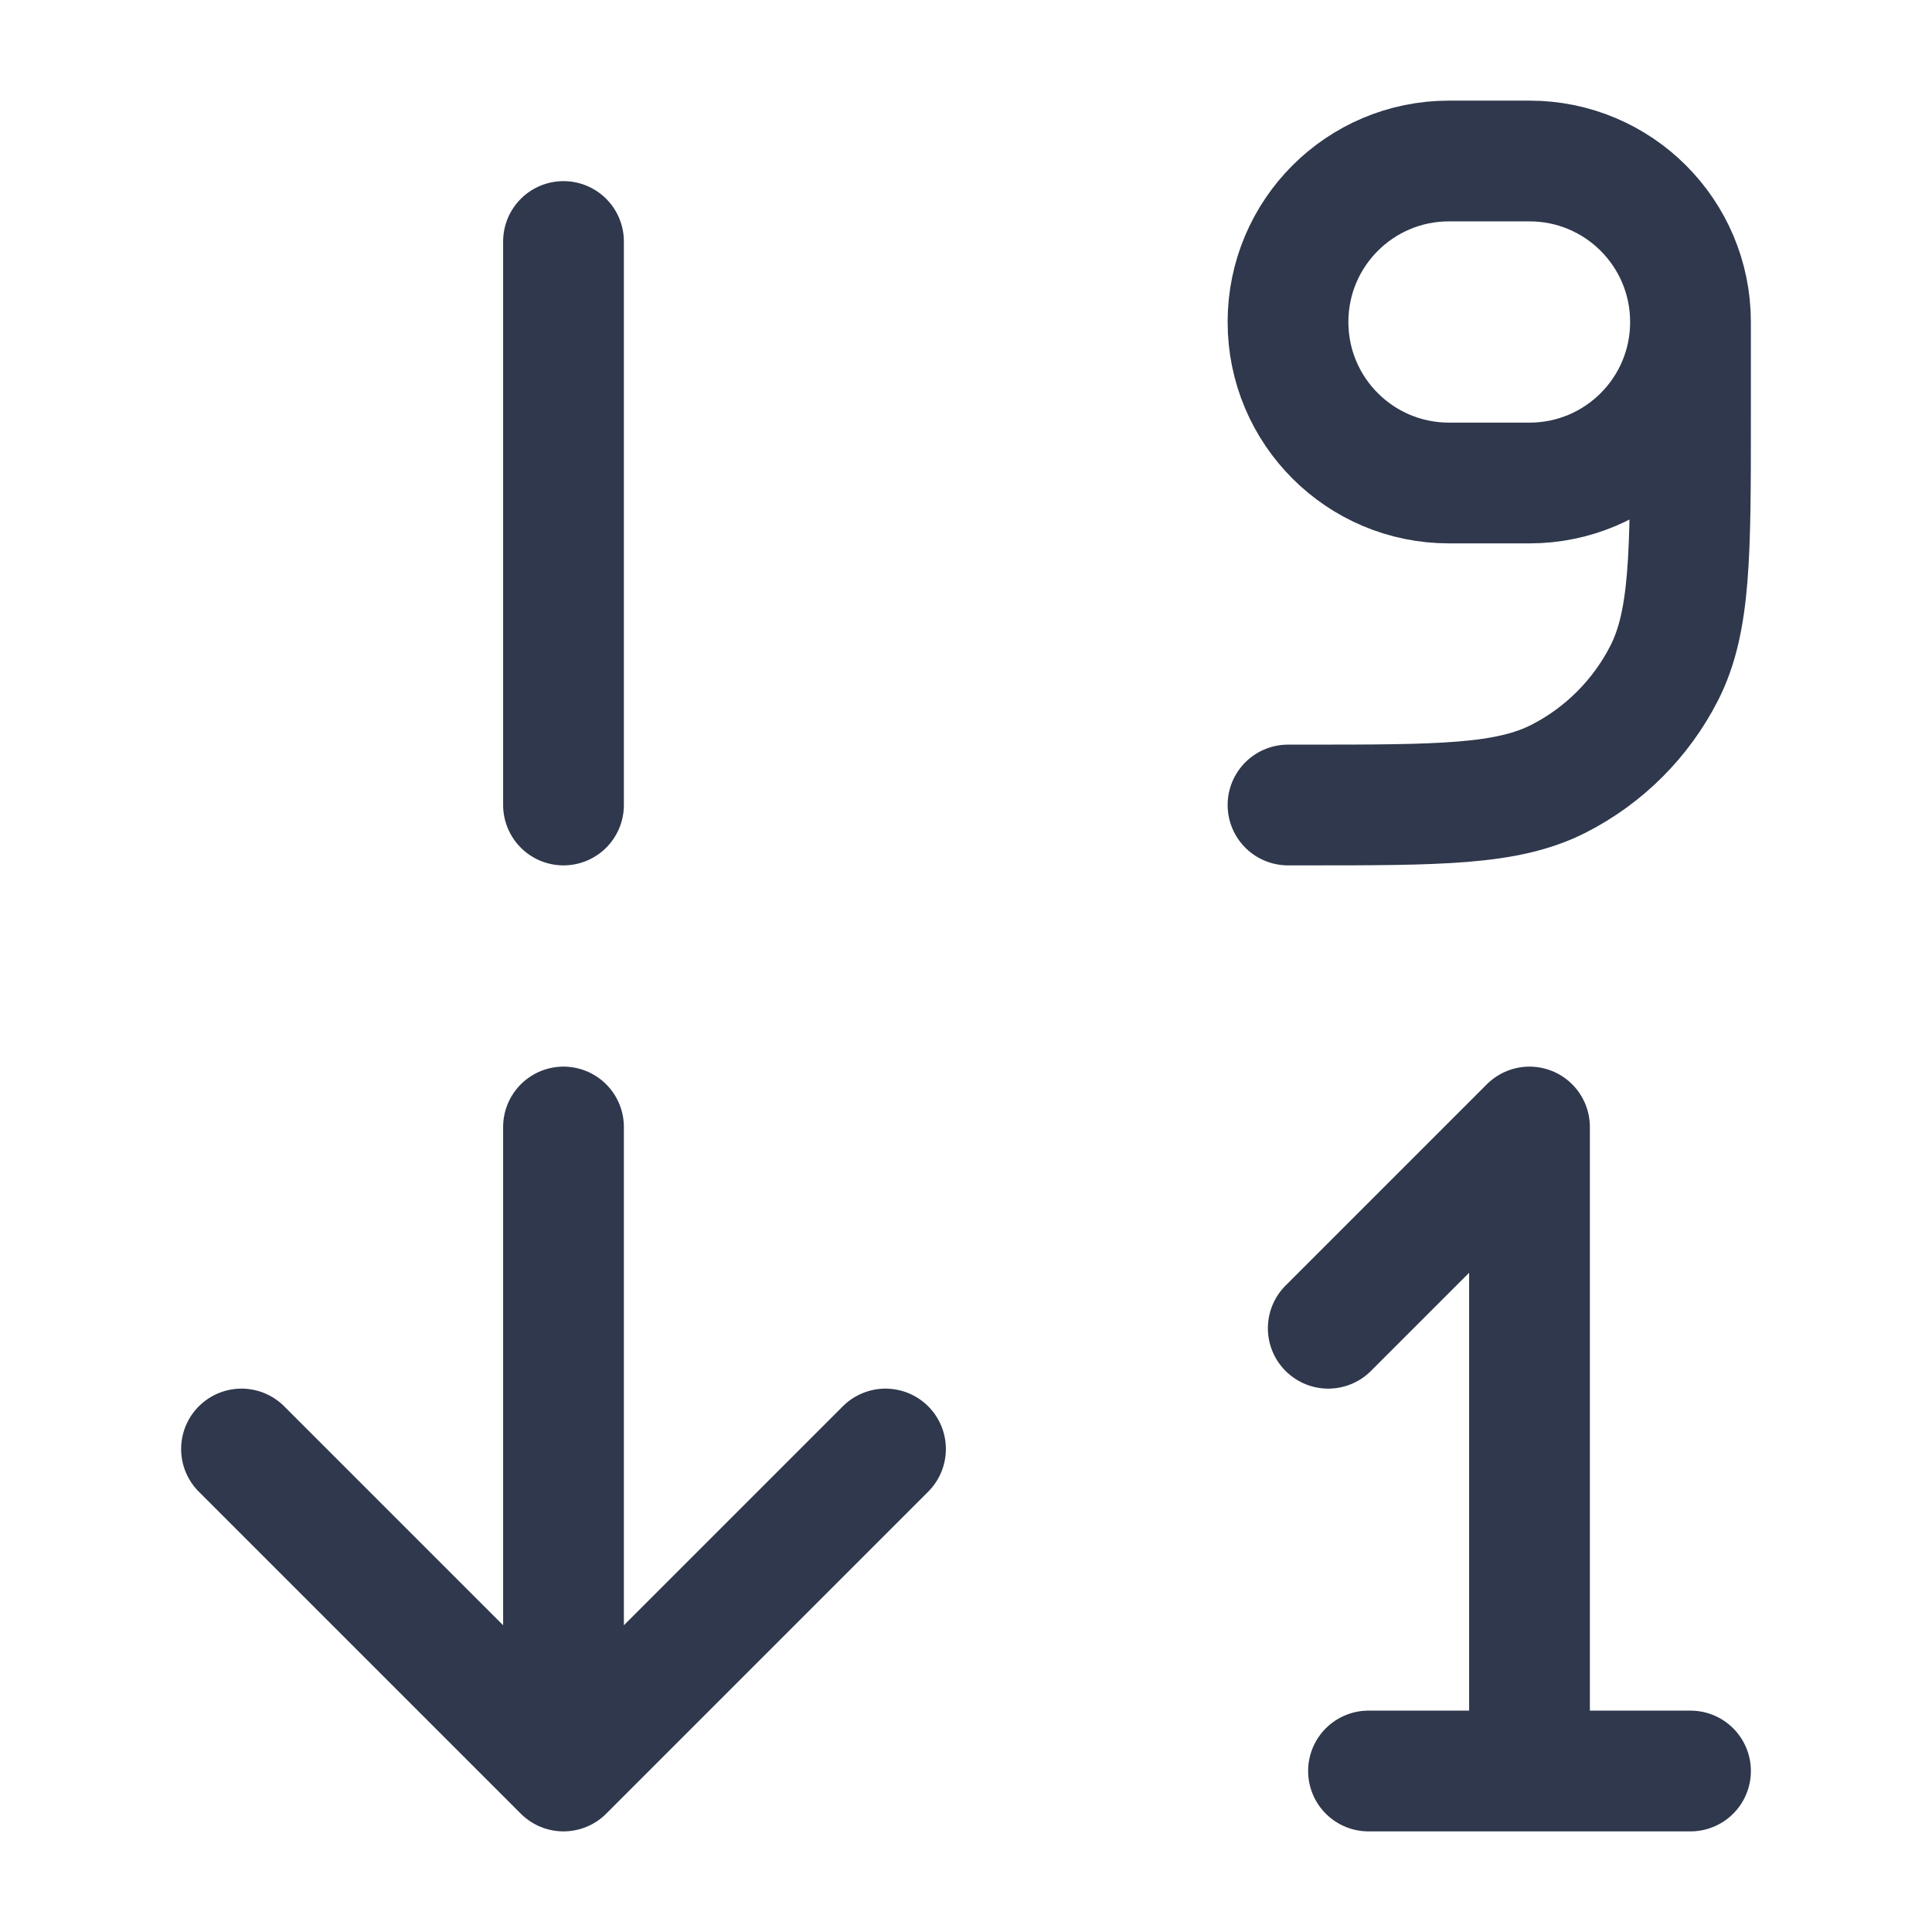 <svg width="24" height="24" viewBox="0 0 24 24" fill="none" xmlns="http://www.w3.org/2000/svg">
<path d="M21 4V5.2C21 6.88 21 7.72 20.673 8.362C20.385 8.926 19.927 9.385 19.362 9.673C18.72 10 17.88 10 16.2 10H16M7 22L3 18M7 22L11 18M7 22V14M7 3V10M19 22V14L16.5 16.5M19 22H21M19 22H17M21 4V4C21 2.895 20.105 2 19 2H18C16.895 2 16 2.895 16 4V4C16 5.105 16.895 6 18 6H19C20.105 6 21 5.105 21 4Z" stroke="#2F384C" stroke-width="1.5" stroke-linecap="round" stroke-linejoin="round"/>
</svg>
